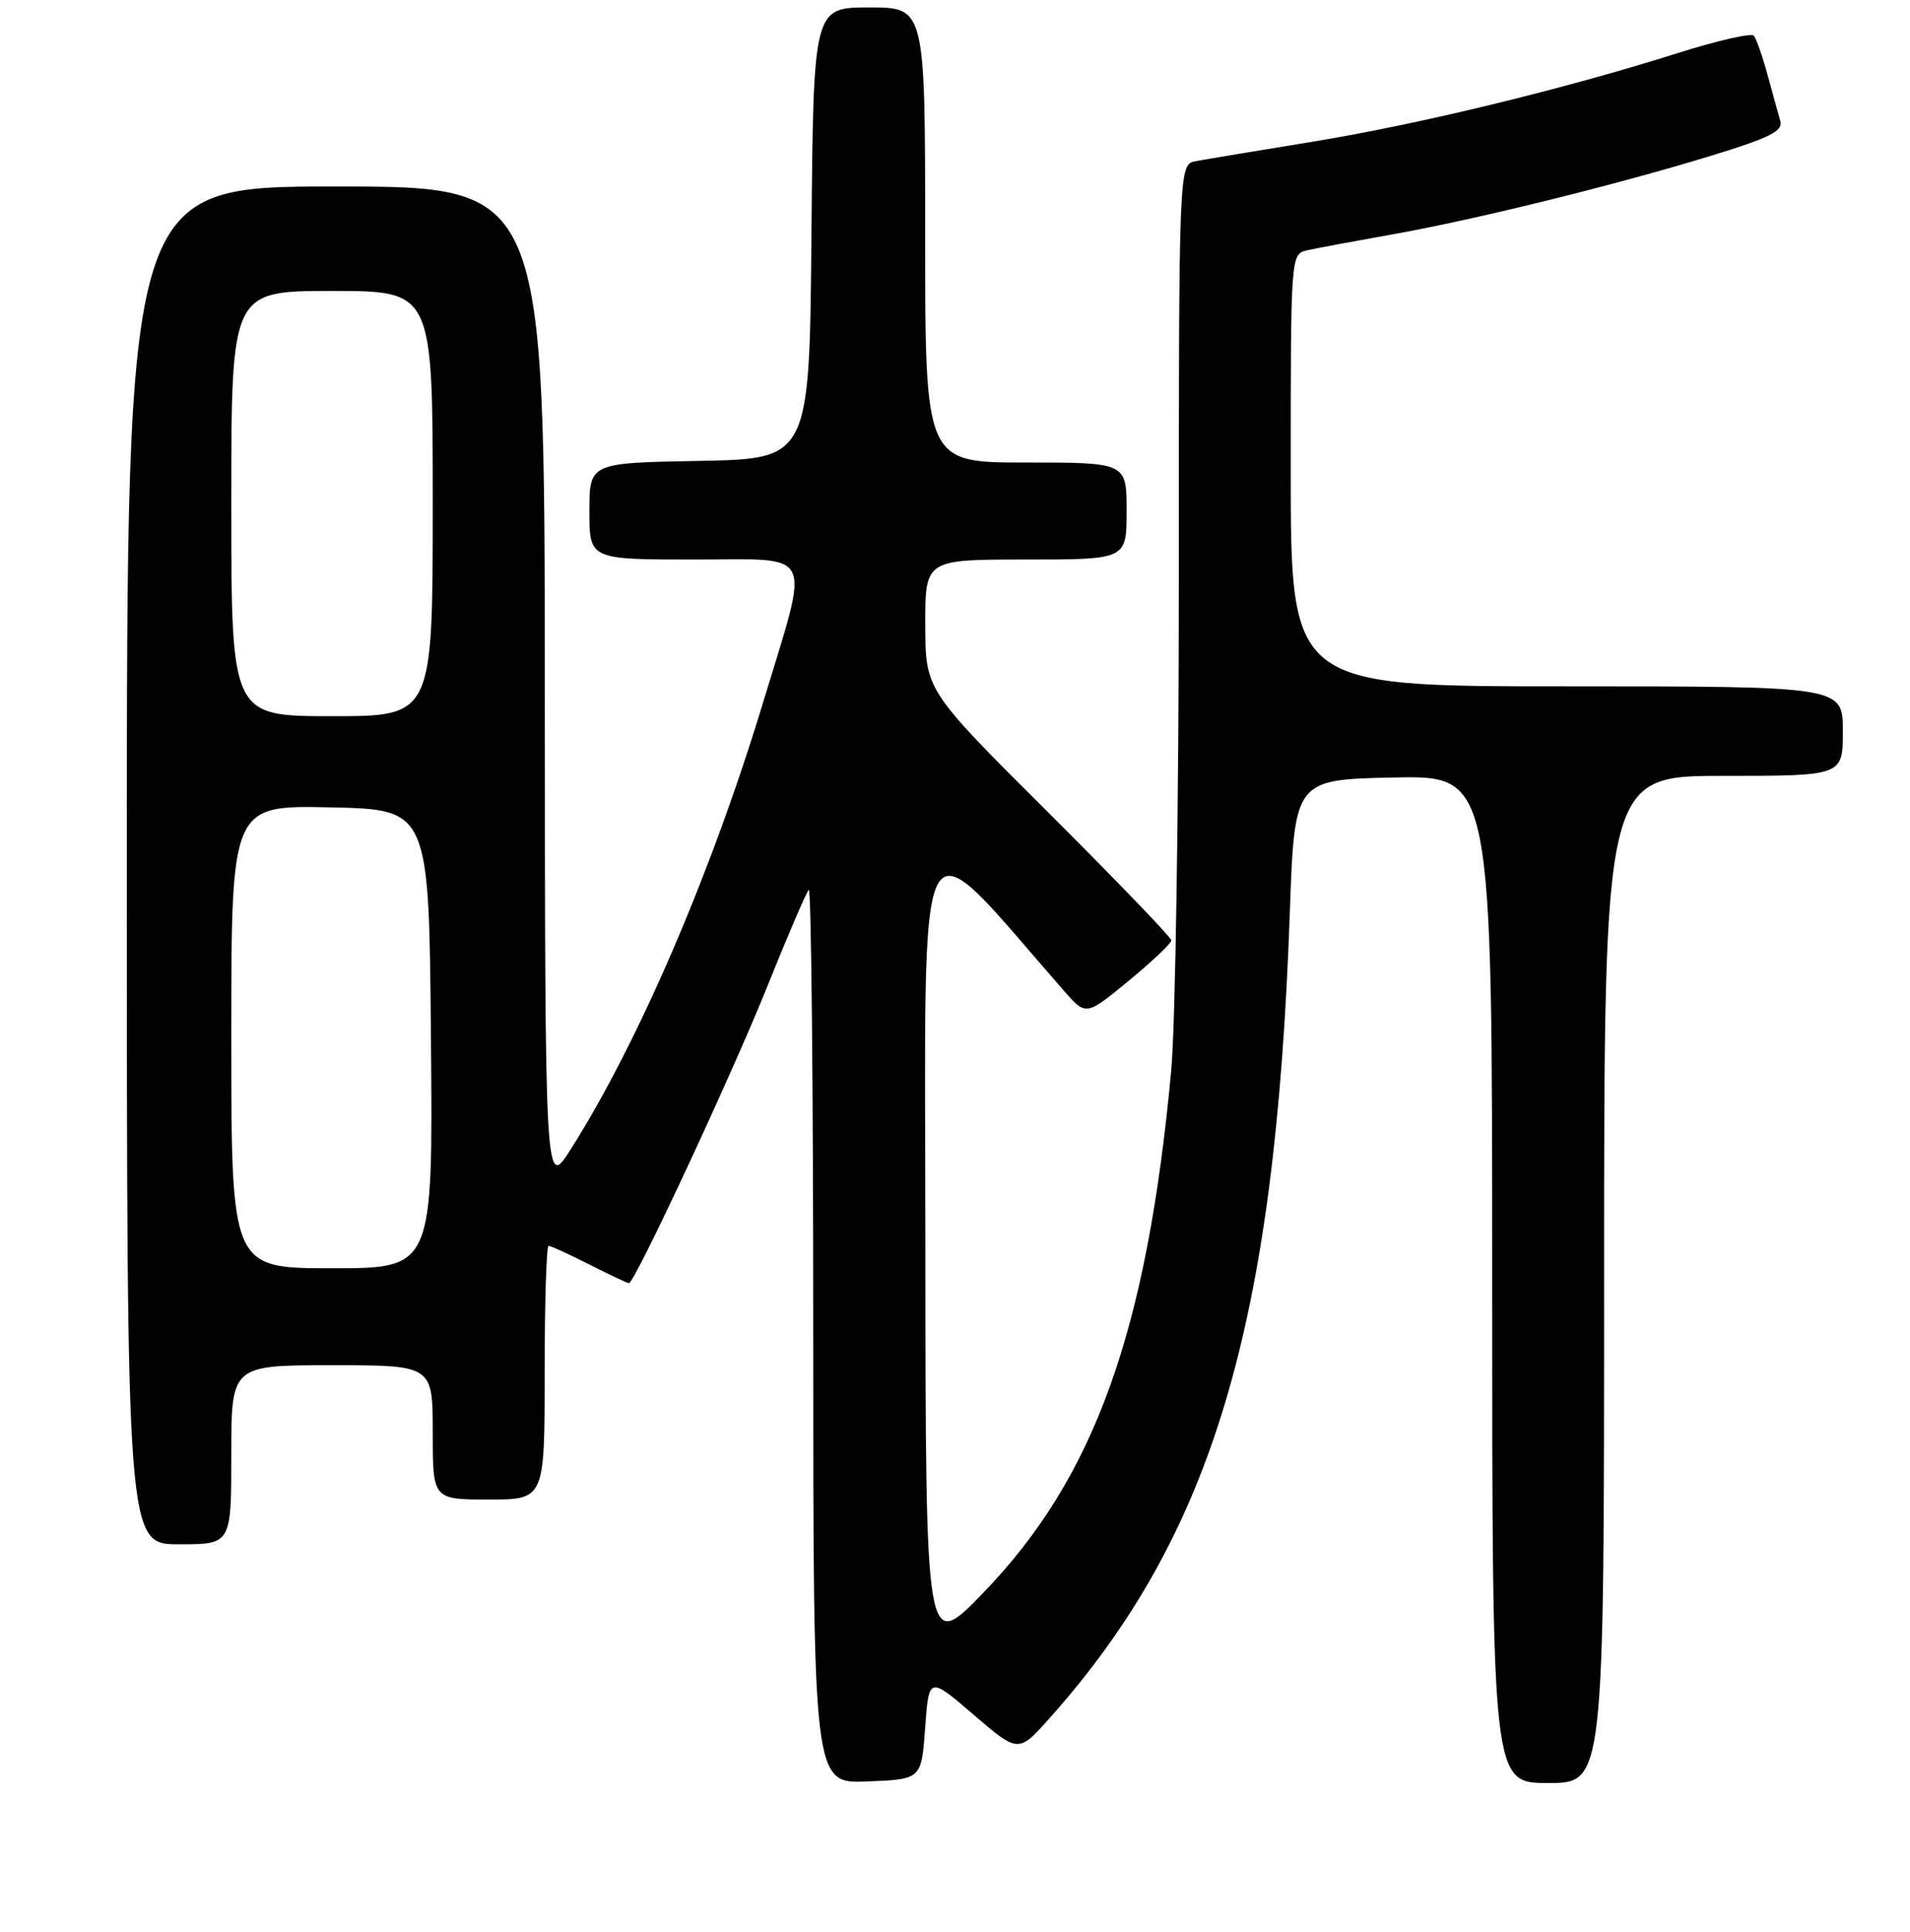 <?xml version="1.0" encoding="UTF-8" standalone="no"?>
<!DOCTYPE svg PUBLIC "-//W3C//DTD SVG 1.1//EN" "http://www.w3.org/Graphics/SVG/1.1/DTD/svg11.dtd" >
<svg xmlns="http://www.w3.org/2000/svg" xmlns:xlink="http://www.w3.org/1999/xlink" version="1.1" viewBox="0 0 256 259">
 <g >
 <path fill="currentColor"
d=" M 124.00 231.60 C 124.50 224.70 124.50 224.70 130.50 229.85 C 136.50 235.00 136.50 235.00 140.73 230.25 C 162.55 205.74 170.93 177.65 172.87 122.50 C 173.50 104.50 173.50 104.50 186.75 104.22 C 200.00 103.94 200.00 103.94 200.00 171.47 C 200.00 239.00 200.00 239.00 207.50 239.00 C 215.00 239.00 215.00 239.00 215.00 171.50 C 215.00 104.00 215.00 104.00 231.00 104.00 C 247.00 104.00 247.00 104.00 247.00 98.00 C 247.00 92.00 247.00 92.00 210.00 92.00 C 173.00 92.00 173.00 92.00 173.00 63.02 C 173.00 34.04 173.00 34.04 175.25 33.54 C 176.49 33.26 181.55 32.32 186.50 31.44 C 197.66 29.46 216.36 24.85 229.30 20.89 C 237.29 18.44 239.01 17.57 238.61 16.19 C 238.35 15.26 237.57 12.48 236.90 10.00 C 236.22 7.52 235.40 5.18 235.07 4.79 C 234.75 4.40 230.21 5.43 224.99 7.08 C 209.61 11.95 190.00 16.71 175.78 19.02 C 168.48 20.21 161.49 21.37 160.25 21.61 C 158.00 22.04 158.00 22.04 158.00 77.27 C 158.00 107.65 157.54 137.45 156.98 143.50 C 153.73 178.53 146.70 198.08 131.79 213.50 C 124.06 221.50 124.06 221.50 124.03 166.72 C 124.00 106.53 122.30 109.63 142.63 132.84 C 145.55 136.18 145.55 136.18 151.28 131.47 C 154.42 128.88 157.00 126.44 157.00 126.05 C 157.00 125.67 149.58 117.96 140.52 108.93 C 124.03 92.50 124.03 92.50 124.02 83.75 C 124.00 75.00 124.00 75.00 137.50 75.00 C 151.00 75.00 151.00 75.00 151.00 68.50 C 151.00 62.00 151.00 62.00 137.50 62.00 C 124.00 62.00 124.00 62.00 124.00 31.50 C 124.00 1.00 124.00 1.00 116.51 1.00 C 109.03 1.00 109.03 1.00 108.76 31.25 C 108.50 61.50 108.50 61.50 93.75 61.78 C 79.00 62.05 79.00 62.05 79.00 68.53 C 79.00 75.00 79.00 75.00 93.11 75.00 C 109.42 75.00 108.60 73.30 102.33 93.99 C 95.38 116.94 85.59 139.71 76.53 154.00 C 73.05 159.50 73.05 159.50 73.02 92.25 C 73.00 25.00 73.00 25.00 45.00 25.00 C 17.00 25.00 17.00 25.00 17.00 116.00 C 17.00 207.00 17.00 207.00 24.00 207.00 C 31.00 207.00 31.00 207.00 31.00 195.00 C 31.00 183.00 31.00 183.00 44.50 183.00 C 58.00 183.00 58.00 183.00 58.00 192.00 C 58.00 201.00 58.00 201.00 65.50 201.00 C 73.00 201.00 73.00 201.00 73.00 184.00 C 73.00 174.65 73.24 167.00 73.53 167.00 C 73.83 167.00 76.29 168.13 79.00 169.50 C 81.71 170.88 84.10 172.00 84.30 172.00 C 85.06 172.00 98.16 143.91 102.86 132.18 C 105.58 125.41 108.07 119.60 108.40 119.27 C 108.73 118.94 109.00 145.76 109.00 178.88 C 109.00 239.09 109.00 239.09 116.25 238.79 C 123.50 238.50 123.50 238.50 124.00 231.60 Z  M 31.00 138.97 C 31.00 107.94 31.00 107.94 44.25 108.22 C 57.50 108.50 57.50 108.50 57.76 139.25 C 58.03 170.00 58.03 170.00 44.51 170.00 C 31.00 170.00 31.00 170.00 31.00 138.97 Z  M 31.00 67.50 C 31.00 39.00 31.00 39.00 44.50 39.00 C 58.00 39.00 58.00 39.00 58.00 67.50 C 58.00 96.00 58.00 96.00 44.50 96.00 C 31.00 96.00 31.00 96.00 31.00 67.50 Z "/>
</g>
</svg>